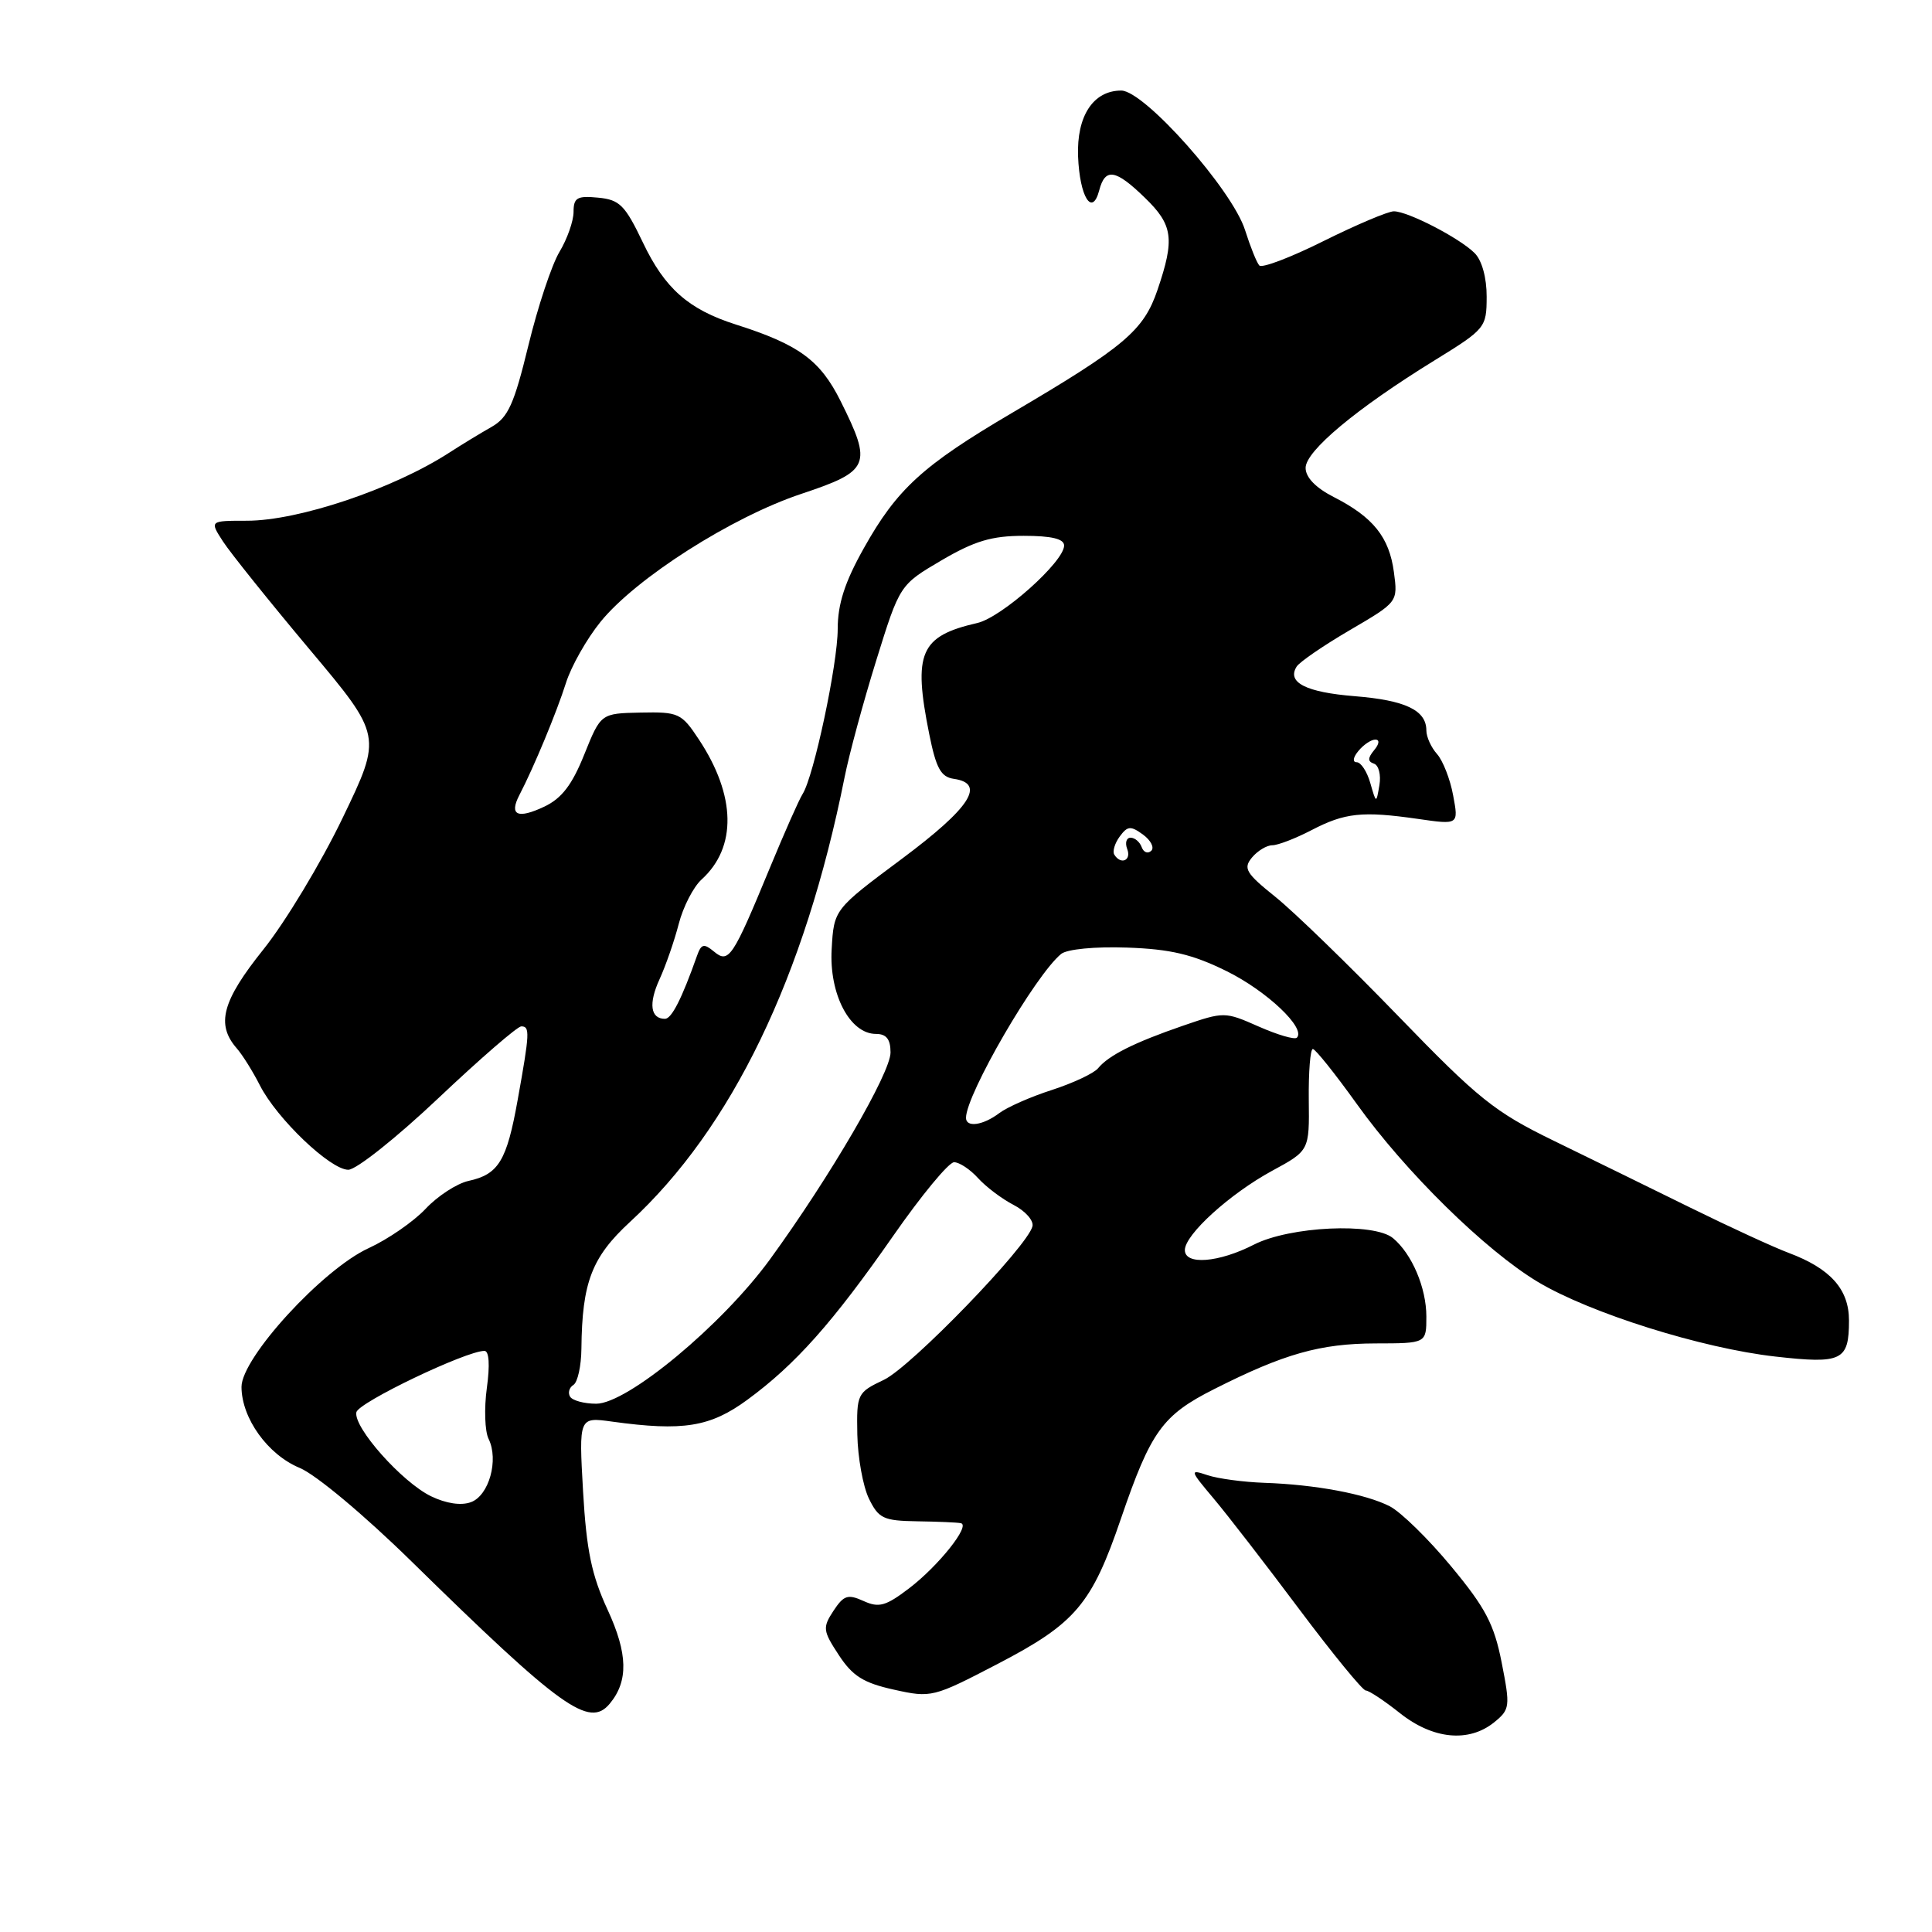 <?xml version="1.0" encoding="UTF-8" standalone="no"?>
<!DOCTYPE svg PUBLIC "-//W3C//DTD SVG 1.1//EN" "http://www.w3.org/Graphics/SVG/1.1/DTD/svg11.dtd" >
<svg xmlns="http://www.w3.org/2000/svg" xmlns:xlink="http://www.w3.org/1999/xlink" version="1.1" viewBox="0 0 256 256">
 <g >
 <path fill="currentColor"
d=" M 197.98 228.22 C 200.08 226.51 200.13 226.15 198.98 220.30 C 197.98 215.21 196.83 213.03 192.29 207.56 C 189.28 203.92 185.61 200.34 184.15 199.59 C 180.96 197.96 174.30 196.71 167.50 196.48 C 164.75 196.38 161.38 195.93 160.01 195.47 C 157.61 194.67 157.64 194.79 160.82 198.57 C 162.64 200.73 167.75 207.34 172.17 213.25 C 176.60 219.16 180.56 224.00 180.97 224.00 C 181.39 224.00 183.42 225.35 185.50 227.00 C 189.87 230.47 194.62 230.93 197.98 228.22 Z  M 80.80 225.74 C 83.28 222.75 83.20 219.12 80.51 213.30 C 78.39 208.72 77.71 205.42 77.26 197.63 C 76.70 187.76 76.70 187.76 81.10 188.37 C 90.52 189.67 94.11 189.09 99.04 185.47 C 105.42 180.79 110.36 175.23 118.36 163.75 C 122.09 158.39 125.72 154.00 126.42 154.00 C 127.12 154.00 128.55 154.95 129.59 156.10 C 130.64 157.26 132.76 158.86 134.31 159.66 C 135.86 160.46 136.98 161.73 136.81 162.48 C 136.21 165.11 120.73 181.11 117.13 182.83 C 113.58 184.52 113.50 184.68 113.60 190.09 C 113.66 193.13 114.35 196.94 115.13 198.56 C 116.42 201.21 117.05 201.51 121.53 201.58 C 124.26 201.62 126.87 201.73 127.32 201.83 C 128.64 202.11 124.37 207.48 120.45 210.47 C 117.36 212.82 116.46 213.07 114.42 212.14 C 112.34 211.20 111.80 211.38 110.44 213.44 C 108.98 215.67 109.03 216.08 111.15 219.31 C 112.97 222.09 114.42 223.00 118.46 223.89 C 123.41 224.99 123.66 224.92 132.23 220.46 C 142.52 215.10 144.66 212.58 148.54 201.20 C 152.50 189.64 154.02 187.52 160.91 184.05 C 170.15 179.38 174.93 178.03 182.25 178.01 C 189.00 178.00 189.00 178.00 189.00 174.45 C 189.00 170.64 187.09 166.15 184.58 164.06 C 182.06 161.97 170.91 162.49 166.15 164.92 C 161.48 167.31 157.00 167.66 157.00 165.64 C 157.00 163.60 162.94 158.20 168.54 155.15 C 173.50 152.46 173.50 152.46 173.42 145.73 C 173.38 142.03 173.62 139.00 173.96 139.00 C 174.29 139.00 176.90 142.26 179.76 146.25 C 186.20 155.26 196.82 165.69 203.79 169.87 C 210.70 174.00 225.49 178.65 235.24 179.75 C 244.08 180.75 245.00 180.30 245.00 174.97 C 245.00 170.83 242.55 168.09 237.00 166.01 C 235.07 165.29 229.22 162.60 224.00 160.03 C 218.78 157.46 210.59 153.45 205.81 151.12 C 198.05 147.34 195.87 145.59 185.31 134.67 C 178.82 127.96 171.48 120.84 169.02 118.86 C 165.09 115.71 164.70 115.07 165.89 113.63 C 166.63 112.74 167.85 112.00 168.59 112.00 C 169.33 112.00 171.66 111.10 173.76 110.01 C 178.21 107.69 180.51 107.45 187.89 108.51 C 193.28 109.29 193.28 109.29 192.55 105.40 C 192.16 103.25 191.19 100.79 190.42 99.92 C 189.64 99.05 189.00 97.65 189.00 96.79 C 189.00 94.11 186.23 92.79 179.52 92.25 C 173.04 91.73 170.49 90.43 171.81 88.33 C 172.19 87.72 175.36 85.54 178.87 83.49 C 185.23 79.77 185.23 79.77 184.70 75.81 C 184.08 71.18 181.96 68.53 176.75 65.87 C 174.35 64.65 173.00 63.26 173.00 62.00 C 173.00 59.76 179.71 54.15 190.04 47.78 C 196.84 43.59 196.98 43.41 196.99 39.32 C 197.00 36.81 196.36 34.50 195.40 33.54 C 193.40 31.54 186.55 28.00 184.69 28.00 C 183.93 28.00 179.75 29.77 175.40 31.93 C 171.06 34.10 167.22 35.56 166.87 35.18 C 166.52 34.81 165.68 32.70 164.98 30.50 C 163.30 25.16 151.63 12.00 148.57 12.00 C 144.86 12.00 142.65 15.37 142.85 20.72 C 143.06 26.08 144.72 28.77 145.65 25.23 C 146.44 22.20 147.81 22.42 151.70 26.20 C 155.43 29.81 155.68 31.64 153.38 38.40 C 151.54 43.81 149.04 45.92 134.00 54.77 C 122.26 61.68 118.84 64.81 114.45 72.66 C 111.93 77.15 111.00 80.05 111.00 83.35 C 111.00 87.97 107.83 102.89 106.35 105.21 C 105.89 105.92 103.94 110.33 102.01 115.00 C 97.08 126.94 96.56 127.71 94.61 126.09 C 93.27 124.98 92.92 125.06 92.36 126.64 C 90.34 132.35 88.99 135.00 88.11 135.00 C 86.19 135.00 85.91 132.99 87.39 129.76 C 88.21 127.97 89.36 124.66 89.94 122.41 C 90.52 120.16 91.88 117.52 92.96 116.54 C 97.66 112.28 97.53 105.43 92.61 97.99 C 90.30 94.49 89.92 94.32 84.89 94.42 C 79.61 94.53 79.61 94.53 77.42 99.97 C 75.81 103.99 74.43 105.79 72.13 106.88 C 68.58 108.56 67.43 108.03 68.82 105.35 C 70.74 101.66 73.75 94.41 74.99 90.50 C 75.68 88.30 77.74 84.66 79.57 82.40 C 84.26 76.61 96.96 68.51 106.18 65.44 C 115.27 62.41 115.61 61.62 111.39 53.16 C 108.68 47.72 105.86 45.66 97.50 43.00 C 91.23 41.00 88.09 38.23 85.19 32.14 C 82.82 27.18 82.11 26.46 79.25 26.19 C 76.48 25.92 76.00 26.19 76.00 28.07 C 76.00 29.28 75.16 31.67 74.13 33.38 C 73.10 35.10 71.25 40.68 70.01 45.79 C 68.12 53.56 67.33 55.32 65.13 56.57 C 63.68 57.39 61.15 58.93 59.50 60.00 C 52.08 64.79 39.56 69.00 32.72 69.00 C 27.77 69.00 27.77 69.00 29.55 71.75 C 30.53 73.26 35.67 79.67 40.98 86.00 C 50.64 97.50 50.64 97.50 45.41 108.36 C 42.54 114.33 37.80 122.19 34.89 125.82 C 29.42 132.65 28.60 135.74 31.38 138.92 C 32.14 139.79 33.51 141.99 34.43 143.80 C 36.67 148.22 43.77 155.00 46.15 155.00 C 47.21 155.00 52.58 150.72 58.10 145.50 C 63.62 140.28 68.56 136.00 69.07 136.00 C 70.23 136.00 70.20 136.82 68.60 145.71 C 67.15 153.83 66.07 155.61 62.07 156.48 C 60.54 156.82 57.98 158.48 56.39 160.18 C 54.80 161.87 51.41 164.21 48.86 165.38 C 42.76 168.17 32.00 179.91 32.00 183.77 C 32.01 187.92 35.48 192.76 39.72 194.51 C 41.86 195.40 48.28 200.77 54.50 206.87 C 74.39 226.37 78.08 229.02 80.80 225.74 Z  M 57.11 198.26 C 53.27 196.39 46.82 189.15 47.22 187.13 C 47.47 185.84 61.75 179.00 64.19 179.00 C 64.81 179.00 64.93 180.86 64.51 183.91 C 64.14 186.61 64.24 189.65 64.74 190.66 C 66.11 193.44 64.80 198.16 62.41 199.04 C 61.11 199.53 59.12 199.23 57.11 198.26 Z  M 75.54 185.07 C 75.23 184.56 75.42 183.86 75.98 183.51 C 76.54 183.16 77.02 181.00 77.04 178.69 C 77.13 169.91 78.41 166.59 83.47 161.92 C 96.97 149.48 106.62 129.49 111.91 103.00 C 112.51 99.97 114.40 93.00 116.11 87.50 C 119.22 77.50 119.22 77.50 124.75 74.25 C 129.14 71.68 131.40 71.00 135.64 71.00 C 139.35 71.00 141.00 71.40 141.00 72.29 C 141.00 74.43 132.72 81.82 129.50 82.55 C 121.91 84.29 120.96 86.48 123.13 97.28 C 124.04 101.80 124.67 102.95 126.38 103.20 C 130.67 103.81 128.58 107.03 119.50 113.80 C 110.50 120.50 110.50 120.50 110.20 125.77 C 109.85 131.72 112.61 137.00 116.07 137.00 C 117.45 137.00 118.00 137.70 118.00 139.46 C 118.00 142.18 110.00 155.91 102.02 166.88 C 95.69 175.57 83.14 186.00 79.00 186.00 C 77.41 186.00 75.86 185.58 75.54 185.07 Z  M 128.00 148.12 C 128.00 145.03 137.21 129.16 140.61 126.40 C 141.40 125.77 145.08 125.41 149.34 125.56 C 155.09 125.76 158.00 126.45 162.51 128.67 C 167.86 131.31 173.08 136.25 171.84 137.50 C 171.55 137.79 169.27 137.12 166.78 136.02 C 162.30 134.04 162.20 134.04 156.73 135.92 C 150.29 138.14 146.90 139.84 145.50 141.55 C 144.95 142.22 142.20 143.51 139.40 144.42 C 136.59 145.32 133.44 146.71 132.40 147.50 C 130.26 149.12 128.00 149.44 128.00 148.12 Z  M 147.65 113.24 C 147.39 112.82 147.71 111.74 148.37 110.84 C 149.41 109.43 149.82 109.40 151.46 110.59 C 152.50 111.36 152.99 112.32 152.54 112.74 C 152.09 113.16 151.53 112.94 151.28 112.25 C 151.03 111.56 150.37 111.00 149.81 111.00 C 149.25 111.00 149.05 111.67 149.36 112.50 C 149.95 114.02 148.51 114.64 147.65 113.24 Z  M 181.57 103.75 C 181.14 102.24 180.33 101.00 179.77 101.00 C 179.19 101.00 179.28 100.36 180.00 99.50 C 180.68 98.67 181.69 98.00 182.24 98.00 C 182.83 98.00 182.77 98.58 182.08 99.40 C 181.22 100.45 181.21 100.90 182.06 101.19 C 182.68 101.39 183.01 102.68 182.78 104.03 C 182.36 106.50 182.36 106.50 181.57 103.75 Z "/>
</g>
</svg>